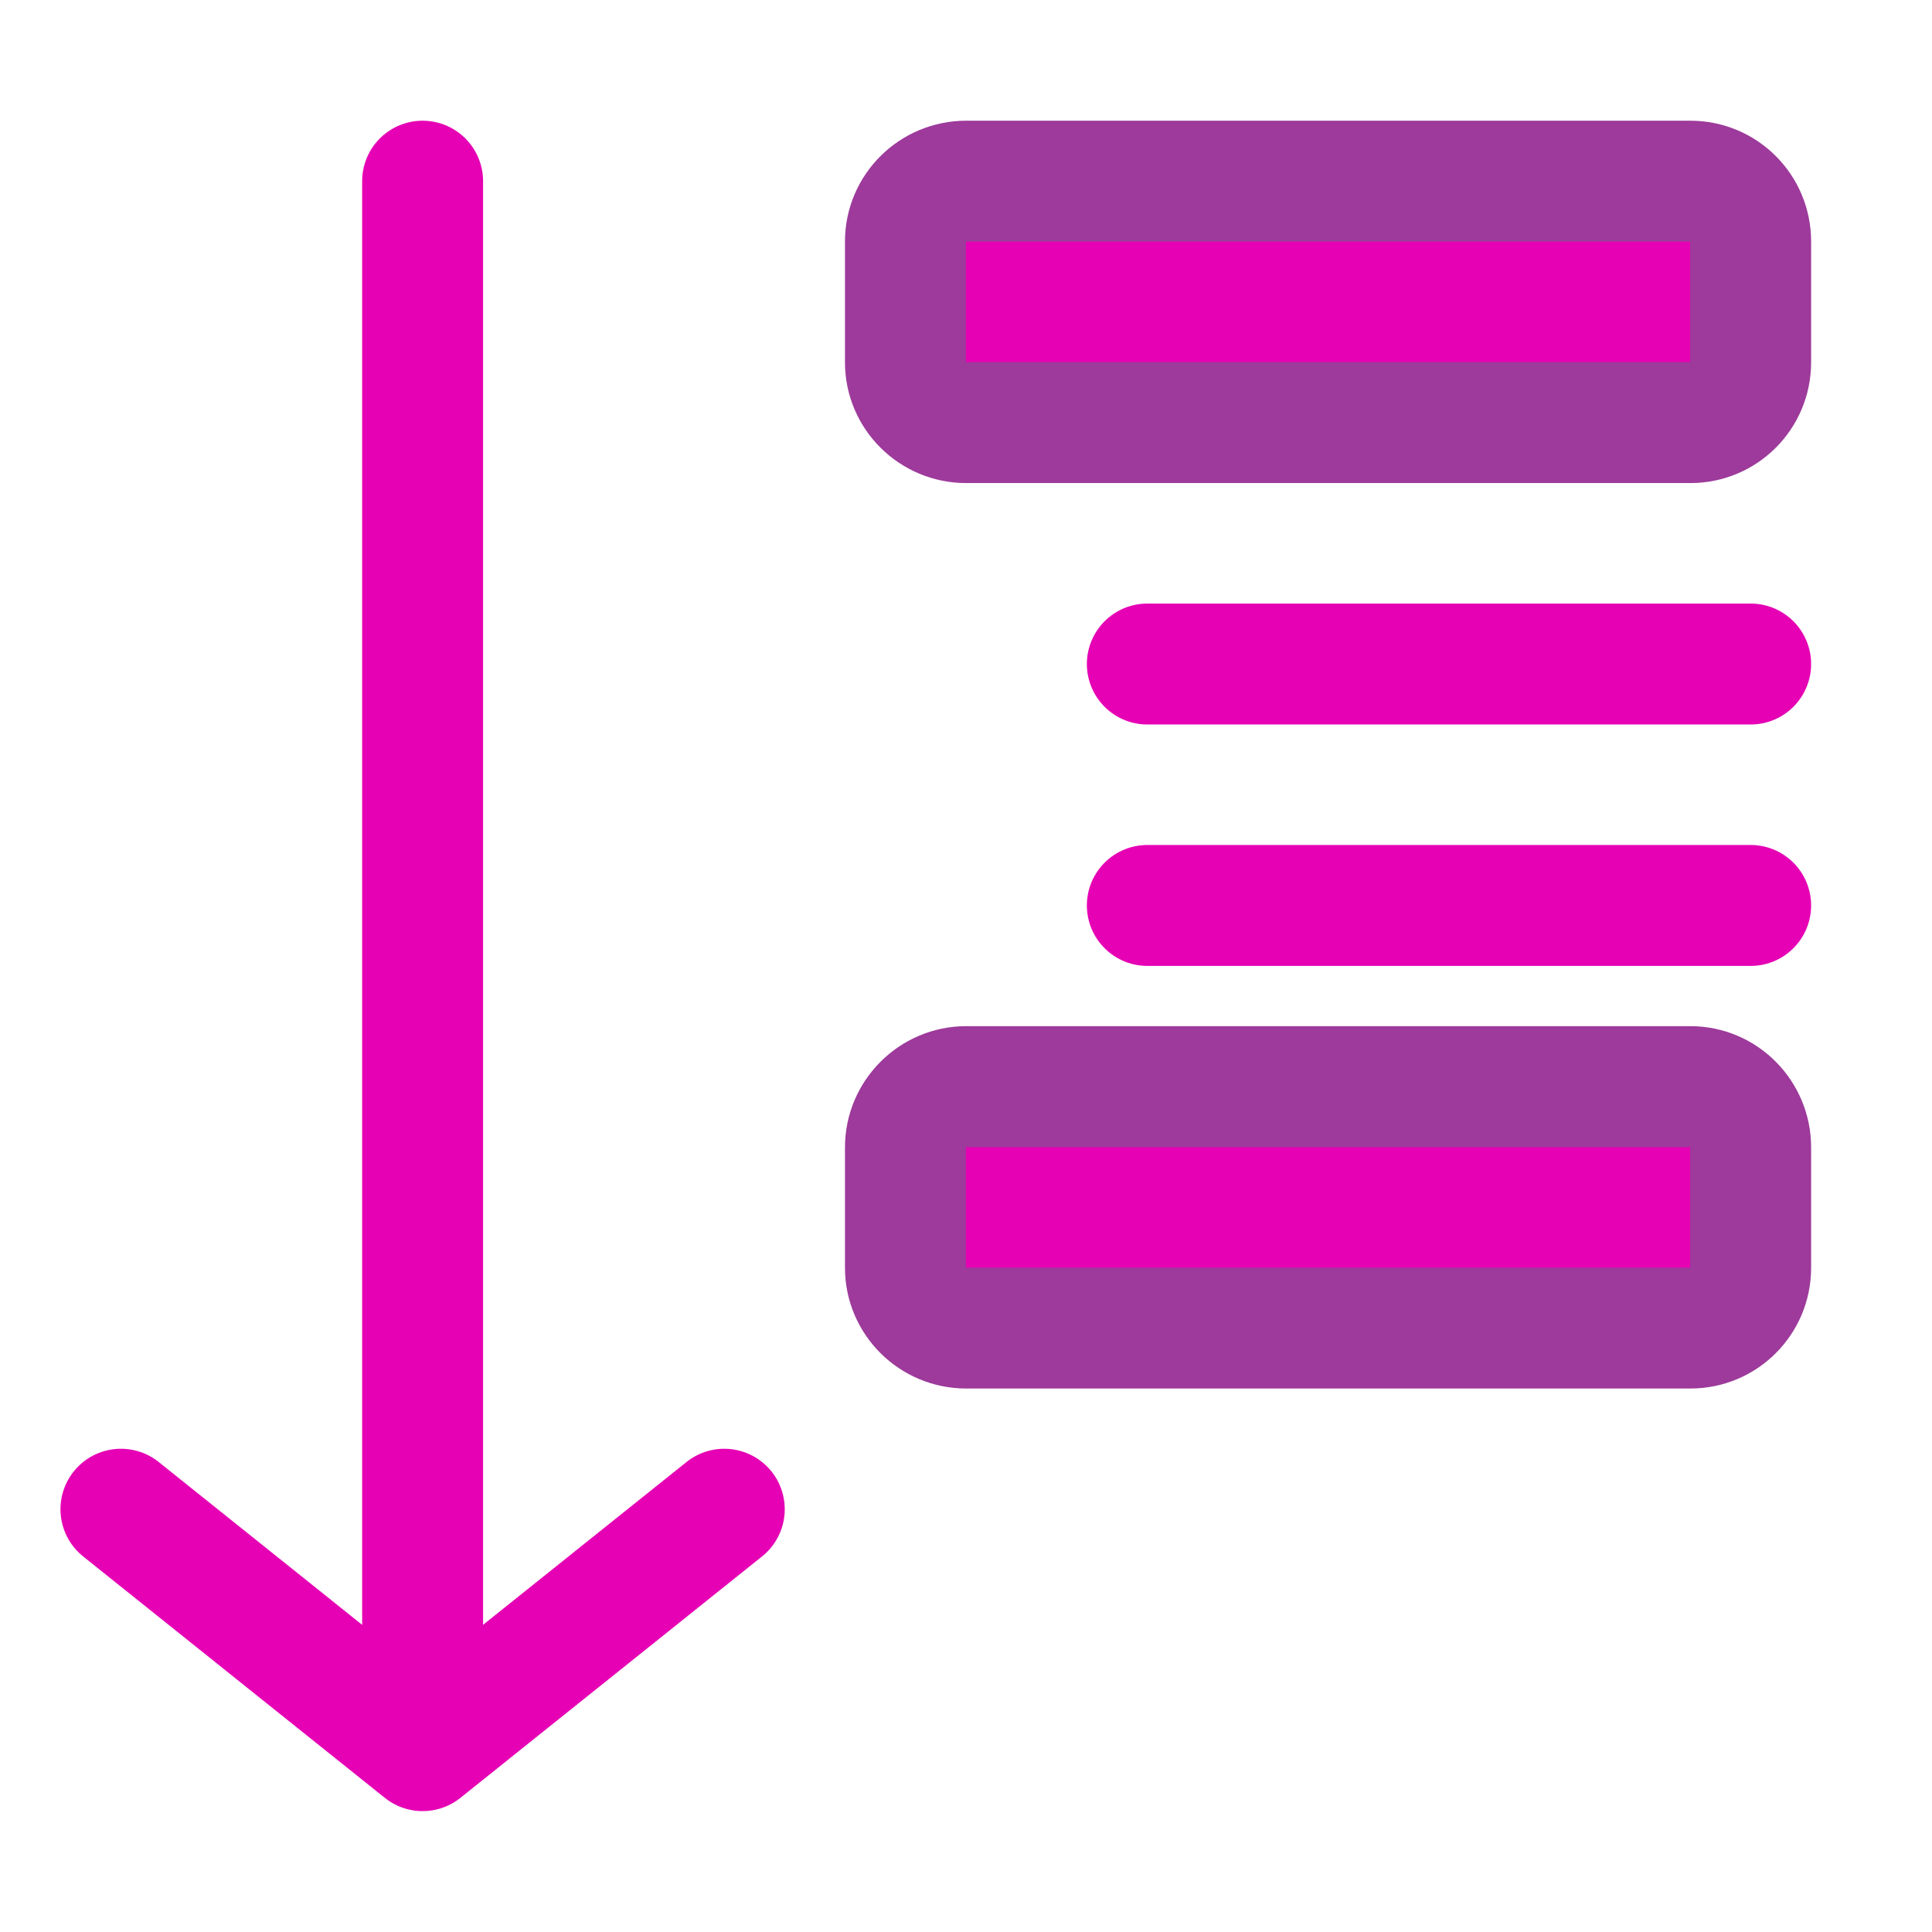 <?xml version="1.0" encoding="UTF-8"?>
<svg xmlns="http://www.w3.org/2000/svg" xmlns:xlink="http://www.w3.org/1999/xlink" width="32px" height="32px" viewBox="0 0 32 32" version="1.1">
<g id="surface1">
<path style="fill:none;stroke-width:0.265;stroke-linecap:round;stroke-linejoin:miter;stroke:rgb(90.196%,0.784%,70.588%);stroke-opacity:1;stroke-miterlimit:4;" d="M 3.836 1.455 C 2.514 1.455 2.514 1.455 2.514 1.455 " transform="matrix(7.559,0,0,7.559,0,0)"/>
<path style="fill:none;stroke-width:0.265;stroke-linecap:round;stroke-linejoin:miter;stroke:rgb(90.196%,0.784%,70.588%);stroke-opacity:1;stroke-miterlimit:4;" d="M 3.836 1.984 C 2.514 1.984 2.514 1.984 2.514 1.984 " transform="matrix(7.559,0,0,7.559,0,0)"/>
<path style="fill:none;stroke-width:0.265;stroke-linecap:round;stroke-linejoin:round;stroke:rgb(90.196%,0.784%,70.588%);stroke-opacity:1;stroke-miterlimit:4;" d="M 0.926 0.397 L 0.926 3.572 " transform="matrix(7.559,0,0,7.559,0,0)"/>
<path style="fill:none;stroke-width:0.265;stroke-linecap:round;stroke-linejoin:round;stroke:rgb(90.196%,0.784%,70.588%);stroke-opacity:1;stroke-miterlimit:4;" d="M 0.265 3.307 L 0.926 3.836 L 1.587 3.307 " transform="matrix(7.559,0,0,7.559,0,0)"/>
<path style="fill-rule:evenodd;fill:rgb(90.196%,0.784%,70.588%);fill-opacity:1;stroke-width:0.265;stroke-linecap:round;stroke-linejoin:round;stroke:rgb(61.569%,22.745%,60.784%);stroke-opacity:1;stroke-miterlimit:4;" d="M 2.117 0.397 L 3.704 0.397 C 3.777 0.397 3.836 0.456 3.836 0.529 L 3.836 0.794 C 3.836 0.867 3.777 0.926 3.704 0.926 L 2.117 0.926 C 2.044 0.926 1.984 0.867 1.984 0.794 L 1.984 0.529 C 1.984 0.456 2.044 0.397 2.117 0.397 Z M 2.117 0.397 " transform="matrix(7.559,0,0,7.559,0,0)"/>
<path style="fill-rule:evenodd;fill:rgb(90.196%,0.784%,70.588%);fill-opacity:1;stroke-width:0.265;stroke-linecap:round;stroke-linejoin:round;stroke:rgb(61.569%,22.745%,60.784%);stroke-opacity:1;stroke-miterlimit:4;" d="M 2.117 2.381 L 3.704 2.381 C 3.777 2.381 3.836 2.441 3.836 2.514 L 3.836 2.778 C 3.836 2.851 3.777 2.91 3.704 2.91 L 2.117 2.91 C 2.044 2.91 1.984 2.851 1.984 2.778 L 1.984 2.514 C 1.984 2.441 2.044 2.381 2.117 2.381 Z M 2.117 2.381 " transform="matrix(7.559,0,0,7.559,0,0)"/>
</g>
</svg>
